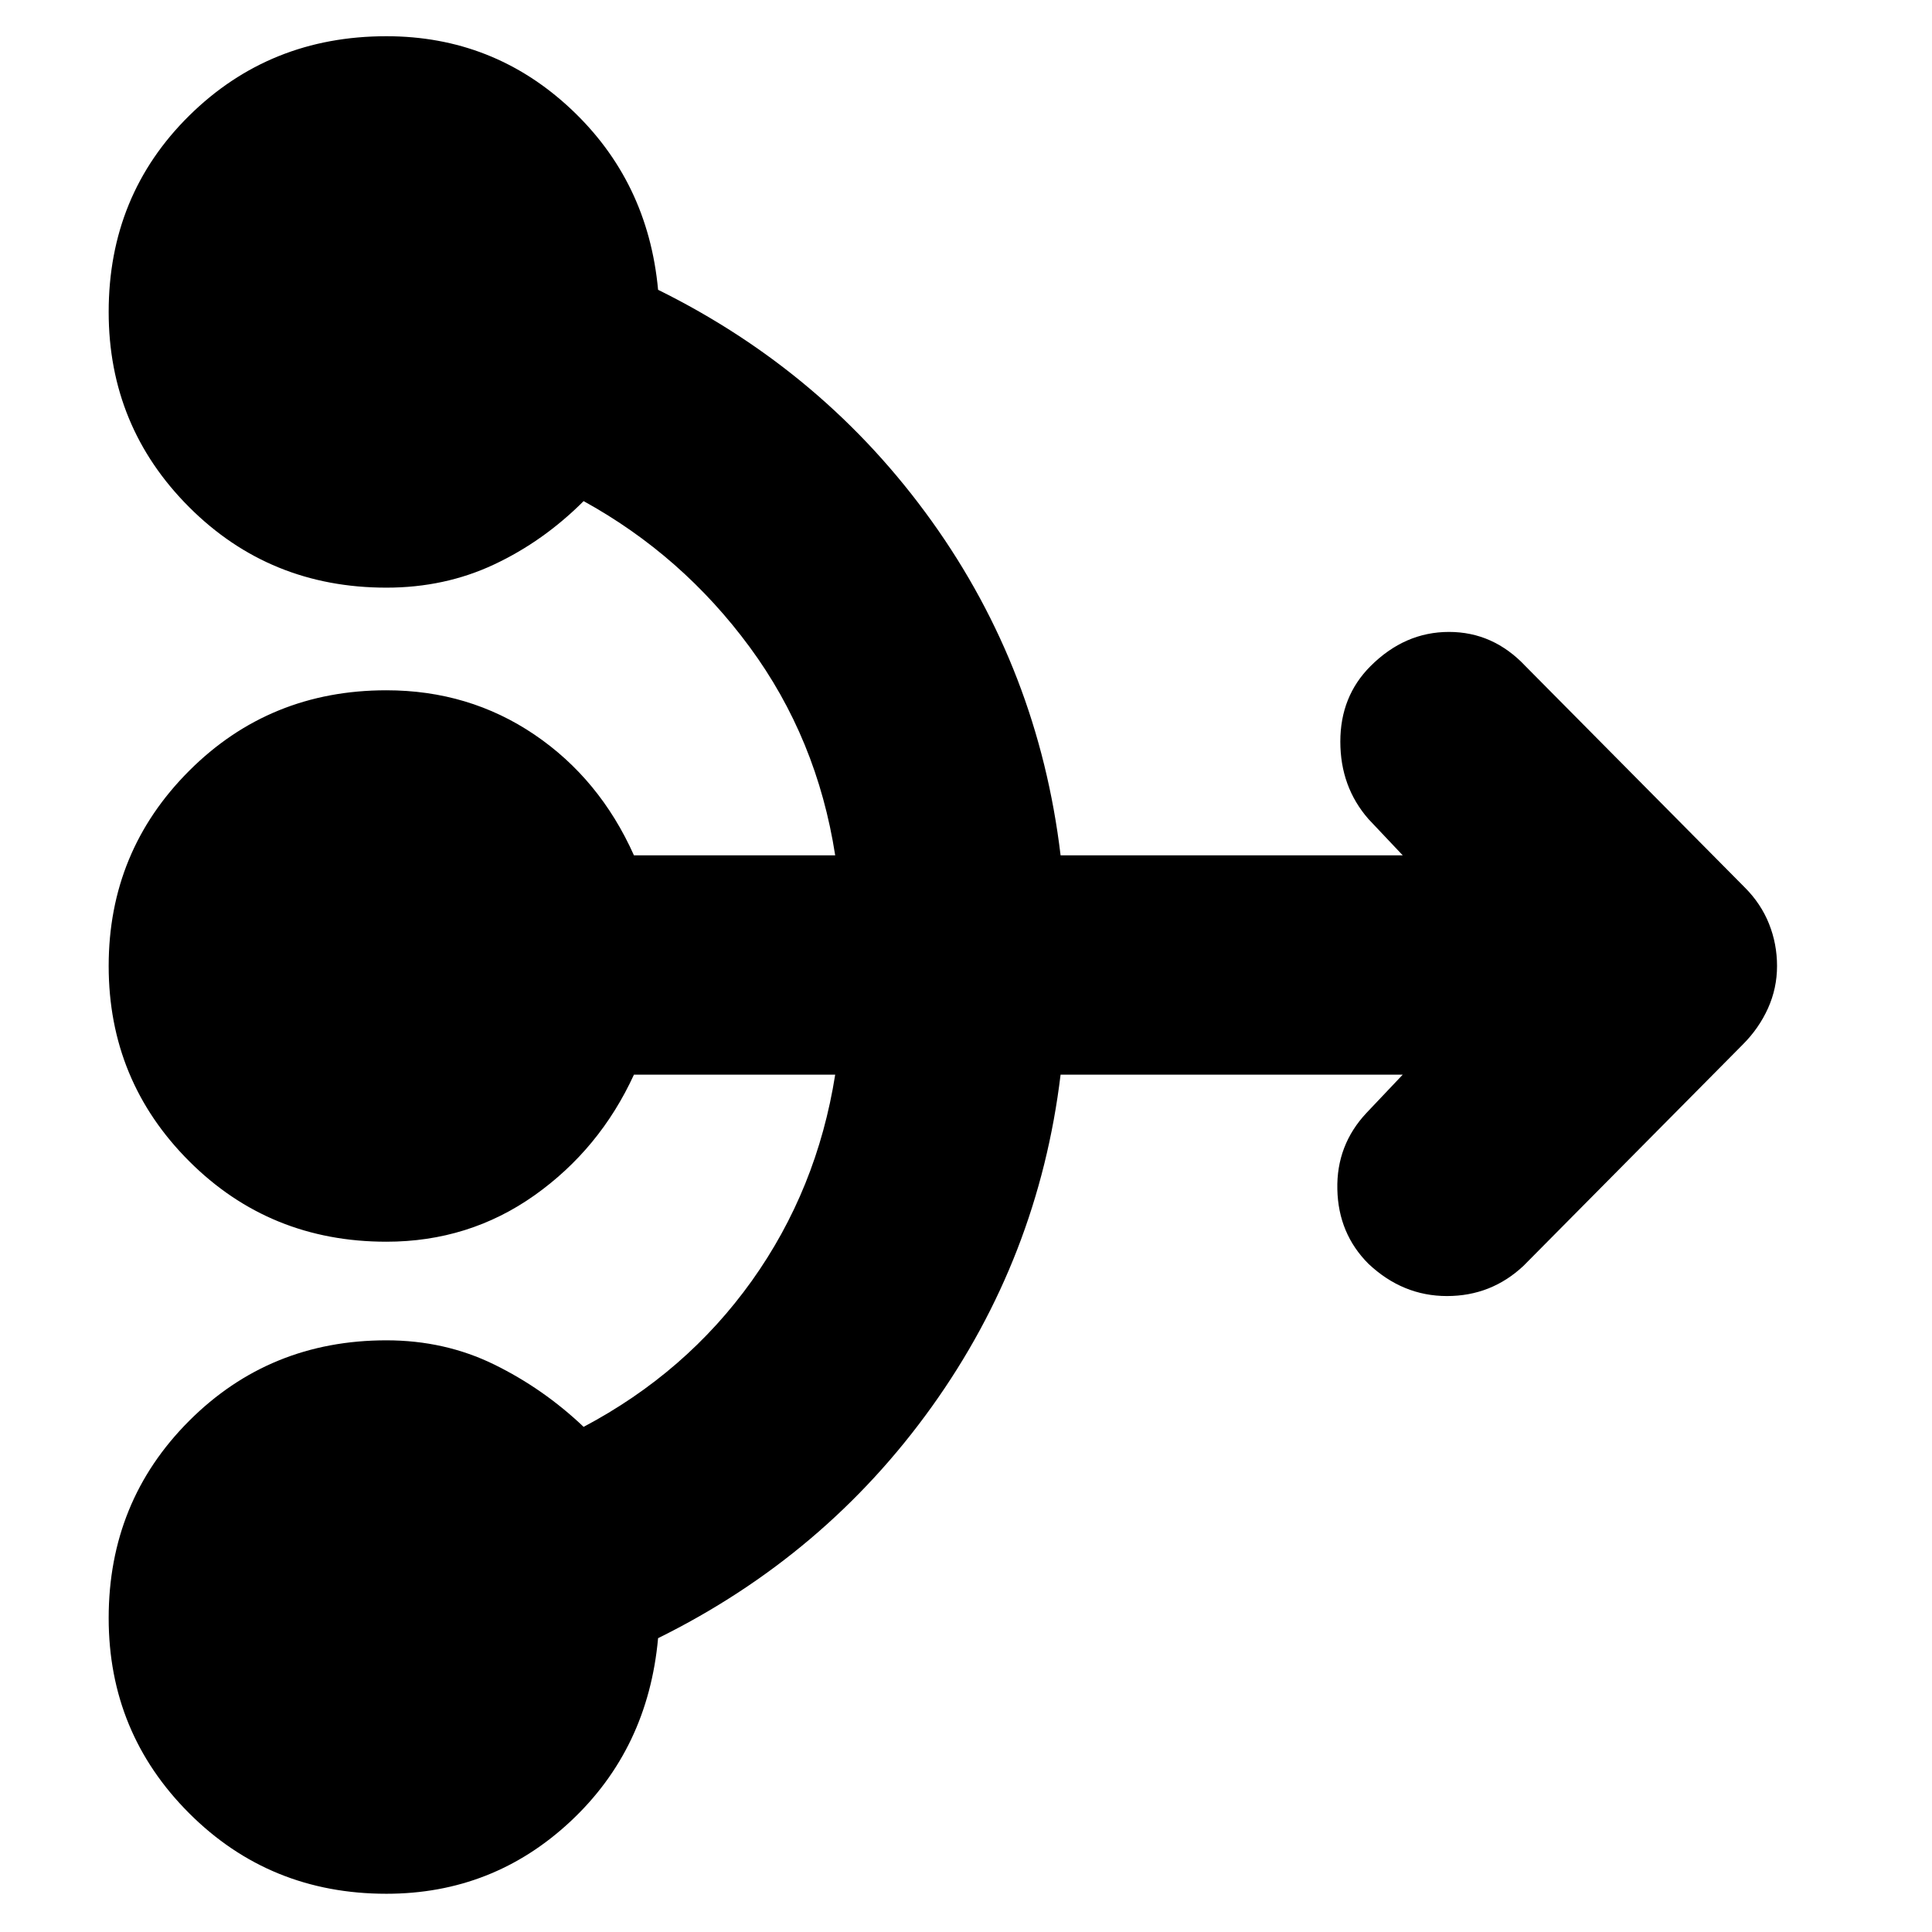 <svg xmlns="http://www.w3.org/2000/svg" height="24" width="24"><path d="M4.8 23.525Q3.35 23.525 2.35 22.525Q1.35 21.525 1.35 20.1Q1.35 18.65 2.35 17.65Q3.35 16.65 4.8 16.65Q5.525 16.65 6.138 16.95Q6.75 17.25 7.25 17.725Q8.525 17.05 9.338 15.913Q10.15 14.775 10.375 13.35H7.875Q7.45 14.275 6.638 14.85Q5.825 15.425 4.8 15.425Q3.35 15.425 2.35 14.425Q1.35 13.425 1.35 12Q1.35 10.575 2.35 9.575Q3.35 8.575 4.8 8.575Q5.825 8.575 6.638 9.125Q7.45 9.675 7.875 10.625H10.375Q10.15 9.175 9.312 8.037Q8.475 6.9 7.25 6.225Q6.75 6.725 6.138 7.012Q5.525 7.3 4.8 7.3Q3.35 7.3 2.35 6.3Q1.35 5.3 1.35 3.875Q1.35 2.425 2.35 1.437Q3.35 0.45 4.8 0.45Q6.125 0.45 7.088 1.35Q8.05 2.25 8.175 3.6Q10.25 4.625 11.575 6.475Q12.9 8.325 13.175 10.625H17.425L17 10.175Q16.65 9.775 16.65 9.212Q16.65 8.65 17.025 8.275Q17.45 7.85 18 7.85Q18.55 7.85 18.95 8.275L21.675 11.025Q21.875 11.225 21.975 11.475Q22.075 11.725 22.075 12Q22.075 12.275 21.963 12.525Q21.85 12.775 21.65 12.975L18.925 15.725Q18.525 16.1 17.975 16.1Q17.425 16.1 17 15.7Q16.625 15.325 16.613 14.775Q16.6 14.225 16.975 13.825L17.425 13.35H13.175Q12.9 15.625 11.575 17.475Q10.25 19.325 8.175 20.35Q8.05 21.725 7.088 22.625Q6.125 23.525 4.8 23.525Z"/></svg>